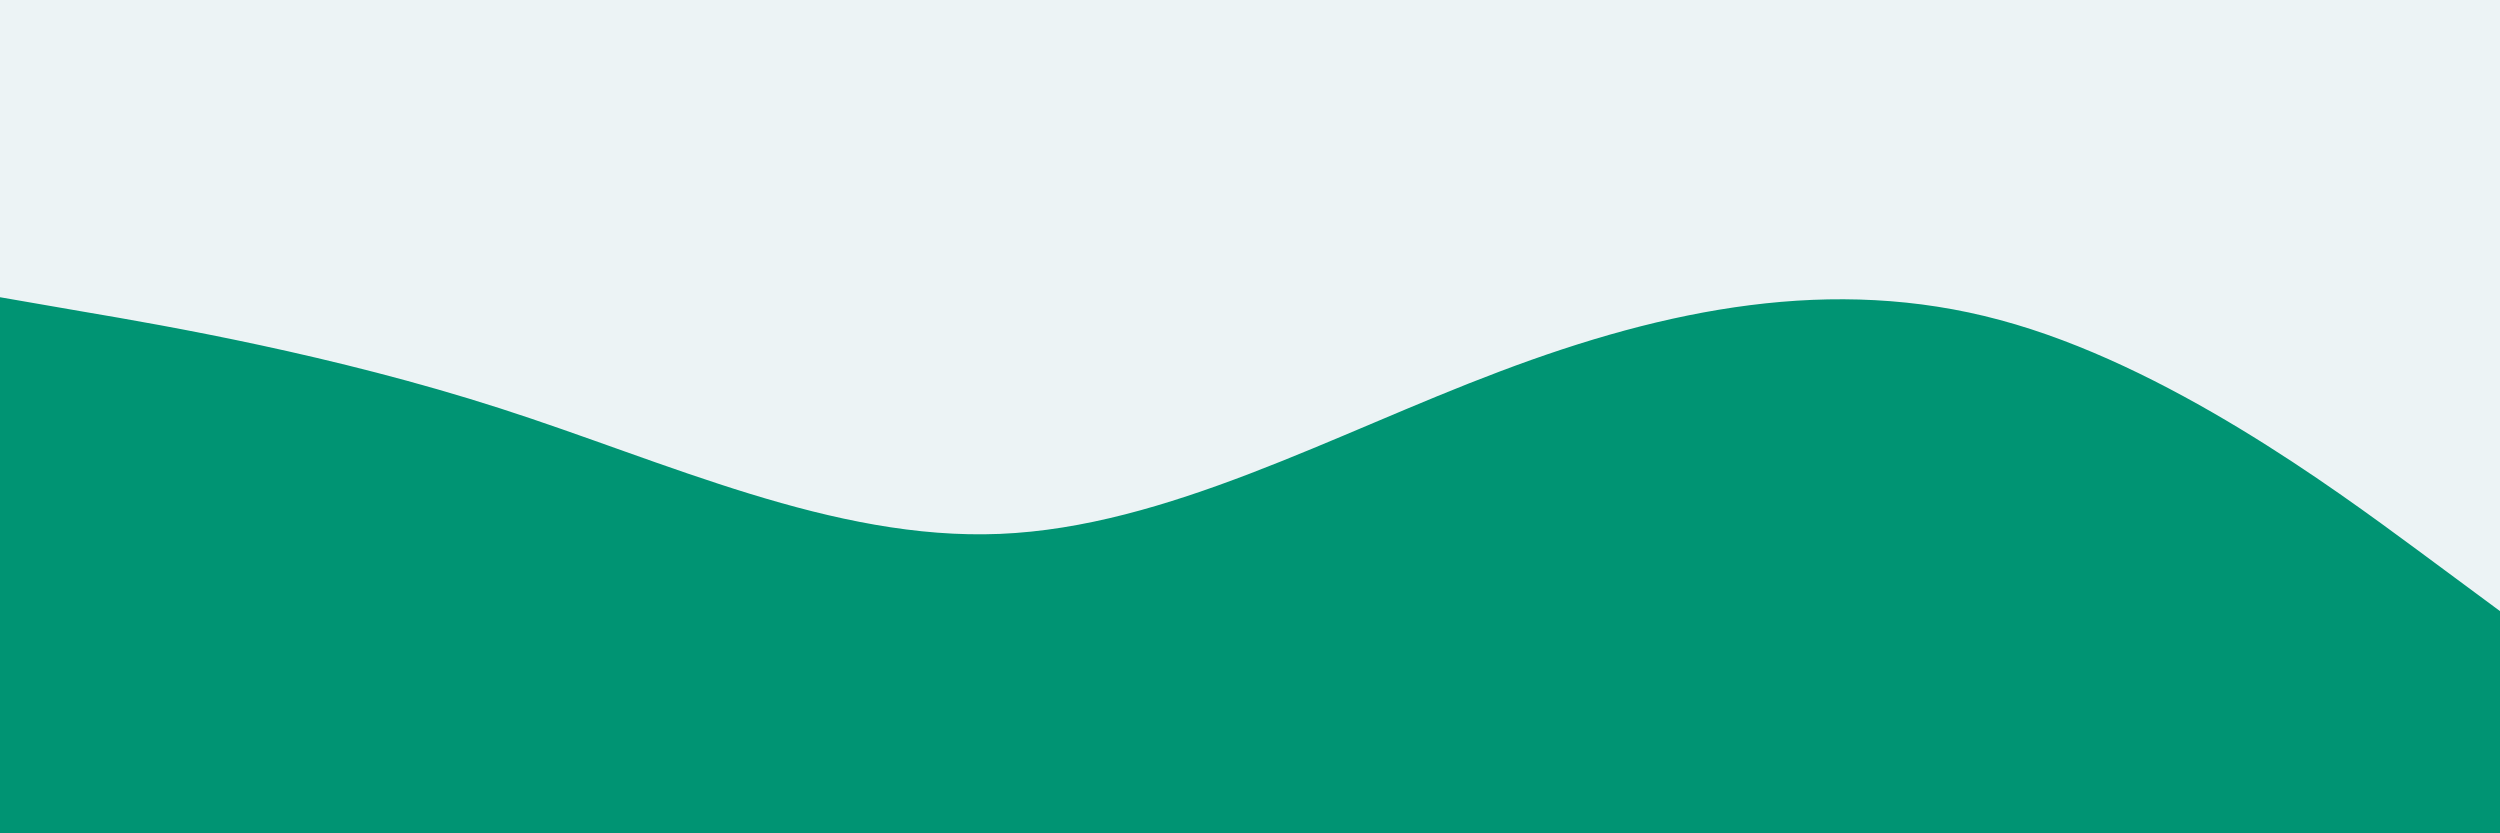 <svg id="visual" viewBox="0 0 900 300" width="900" height="300" xmlns="http://www.w3.org/2000/svg" xmlns:xlink="http://www.w3.org/1999/xlink" version="1.1"><rect x="0" y="0" width="900" height="300" fill="#009473"></rect><path d="M0 107L30 112.2C60 117.3 120 127.7 180 147C240 166.3 300 194.7 360 192.2C420 189.7 480 156.3 540 133.7C600 111 660 99 720 115.2C780 131.3 840 175.7 870 197.8L900 220L900 0L870 0C840 0 780 0 720 0C660 0 600 0 540 0C480 0 420 0 360 0C300 0 240 0 180 0C120 0 60 0 30 0L0 0Z" fill="#ecf3f5" stroke-linecap="round" stroke-linejoin="miter"></path></svg>